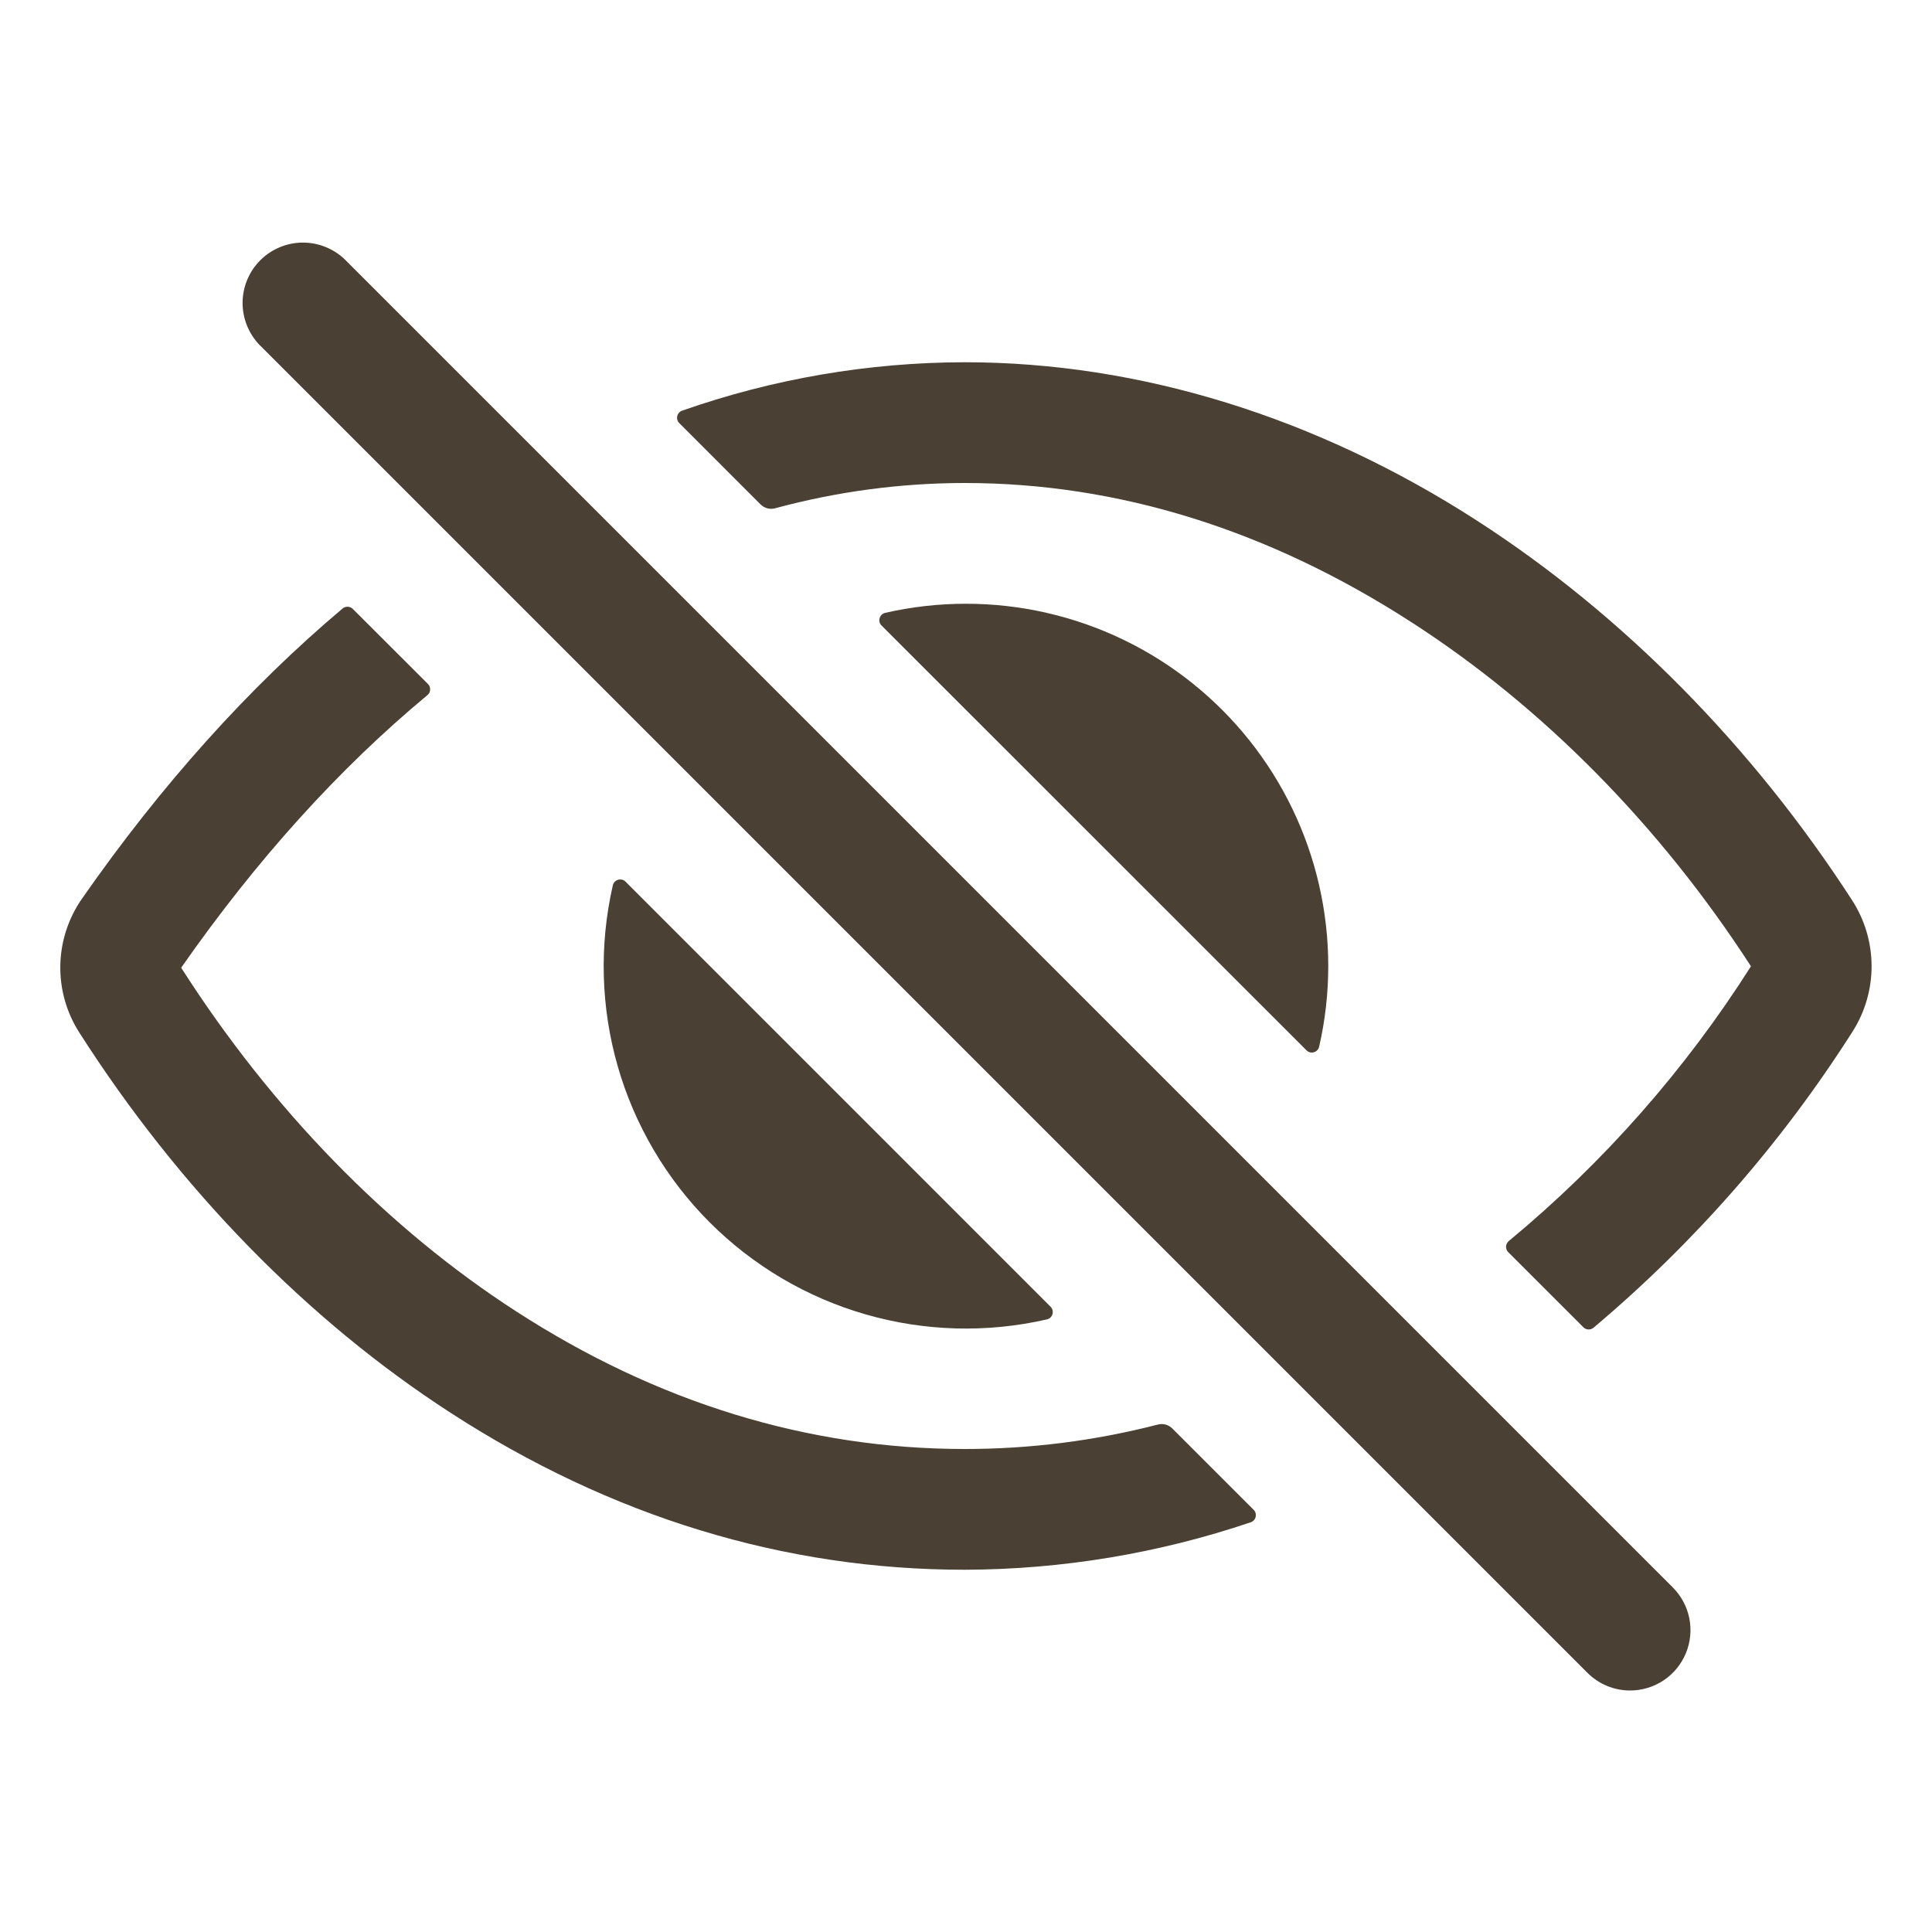 <svg width="64" height="64" viewBox="0 0 64 64" fill="none" xmlns="http://www.w3.org/2000/svg">
<path d="M54 56C53.737 56 53.477 55.949 53.235 55.848C52.992 55.748 52.772 55.6 52.586 55.414L8.586 11.414C8.227 11.036 8.03 10.532 8.036 10.011C8.043 9.489 8.253 8.991 8.622 8.622C8.991 8.253 9.489 8.043 10.011 8.036C10.532 8.03 11.036 8.227 11.414 8.586L55.414 52.586C55.693 52.866 55.884 53.222 55.961 53.61C56.038 53.998 55.998 54.4 55.847 54.765C55.696 55.13 55.439 55.443 55.111 55.663C54.782 55.882 54.395 56 54 56ZM31.958 48C26.771 48 21.77 46.465 17.093 43.437C12.834 40.687 9 36.749 6.005 32.062V32.052C8.498 28.481 11.228 25.461 14.16 23.026C14.187 23.004 14.208 22.977 14.224 22.946C14.239 22.915 14.248 22.881 14.249 22.846C14.251 22.812 14.245 22.777 14.233 22.745C14.221 22.713 14.202 22.683 14.178 22.659L11.688 20.172C11.643 20.128 11.584 20.102 11.521 20.099C11.458 20.096 11.397 20.117 11.349 20.157C8.234 22.782 5.343 26.002 2.714 29.772C2.262 30.422 2.012 31.191 1.998 31.982C1.984 32.773 2.205 33.55 2.634 34.215C5.935 39.381 10.184 43.732 14.919 46.796C20.25 50.25 25.988 52 31.958 52C35.18 51.99 38.38 51.459 41.433 50.427C41.473 50.414 41.509 50.39 41.538 50.358C41.566 50.327 41.586 50.289 41.596 50.247C41.605 50.206 41.604 50.163 41.593 50.122C41.581 50.081 41.559 50.044 41.529 50.014L38.831 47.316C38.769 47.256 38.692 47.212 38.608 47.19C38.525 47.168 38.436 47.169 38.353 47.191C36.264 47.729 34.115 48.001 31.958 48ZM61.355 29.825C58.048 24.71 53.756 20.365 48.946 17.259C43.625 13.819 37.75 12 31.958 12C28.769 12.005 25.605 12.548 22.596 13.604C22.556 13.618 22.52 13.642 22.492 13.673C22.464 13.705 22.444 13.743 22.435 13.784C22.425 13.826 22.427 13.869 22.439 13.91C22.45 13.95 22.472 13.988 22.503 14.017L25.196 16.711C25.259 16.773 25.337 16.817 25.422 16.839C25.507 16.861 25.597 16.86 25.681 16.836C27.727 16.283 29.838 16.001 31.958 16C37.044 16 42.03 17.554 46.776 20.625C51.115 23.425 54.994 27.36 57.996 32C57.998 32.003 58 32.006 58 32.01C58 32.014 57.998 32.017 57.996 32.02C55.817 35.451 53.112 38.519 49.981 41.111C49.955 41.133 49.933 41.161 49.917 41.192C49.901 41.223 49.892 41.257 49.891 41.291C49.889 41.326 49.894 41.361 49.907 41.393C49.919 41.426 49.938 41.455 49.963 41.48L52.45 43.966C52.494 44.011 52.553 44.037 52.616 44.04C52.678 44.043 52.739 44.022 52.788 43.982C56.13 41.168 59.023 37.86 61.368 34.172C61.782 33.523 62.001 32.767 61.999 31.997C61.996 31.226 61.773 30.472 61.355 29.825Z" fill="#4A4033"/>
<path d="M32 20C31.101 20 30.205 20.1 29.329 20.3C29.285 20.309 29.244 20.33 29.21 20.361C29.177 20.391 29.153 20.43 29.14 20.474C29.127 20.517 29.126 20.563 29.137 20.607C29.149 20.651 29.172 20.691 29.204 20.723L43.278 34.792C43.309 34.825 43.349 34.848 43.393 34.859C43.437 34.87 43.483 34.869 43.526 34.856C43.57 34.844 43.609 34.819 43.639 34.786C43.67 34.753 43.691 34.712 43.7 34.667C44.101 32.91 44.1 31.085 43.699 29.328C43.298 27.57 42.505 25.926 41.381 24.517C40.257 23.108 38.83 21.97 37.206 21.188C35.582 20.406 33.803 20 32 20ZM20.723 29.207C20.691 29.175 20.651 29.152 20.607 29.141C20.563 29.13 20.517 29.131 20.474 29.144C20.431 29.156 20.392 29.181 20.361 29.214C20.33 29.247 20.309 29.288 20.3 29.332C19.847 31.313 19.904 33.376 20.465 35.328C21.027 37.281 22.076 39.059 23.512 40.495C24.949 41.932 26.727 42.98 28.679 43.542C30.631 44.104 32.695 44.161 34.675 43.708C34.719 43.698 34.76 43.677 34.794 43.647C34.827 43.616 34.851 43.577 34.864 43.534C34.877 43.49 34.878 43.444 34.866 43.401C34.855 43.357 34.832 43.317 34.8 43.285L20.723 29.207Z" fill="#4A4033"/>
</svg>
